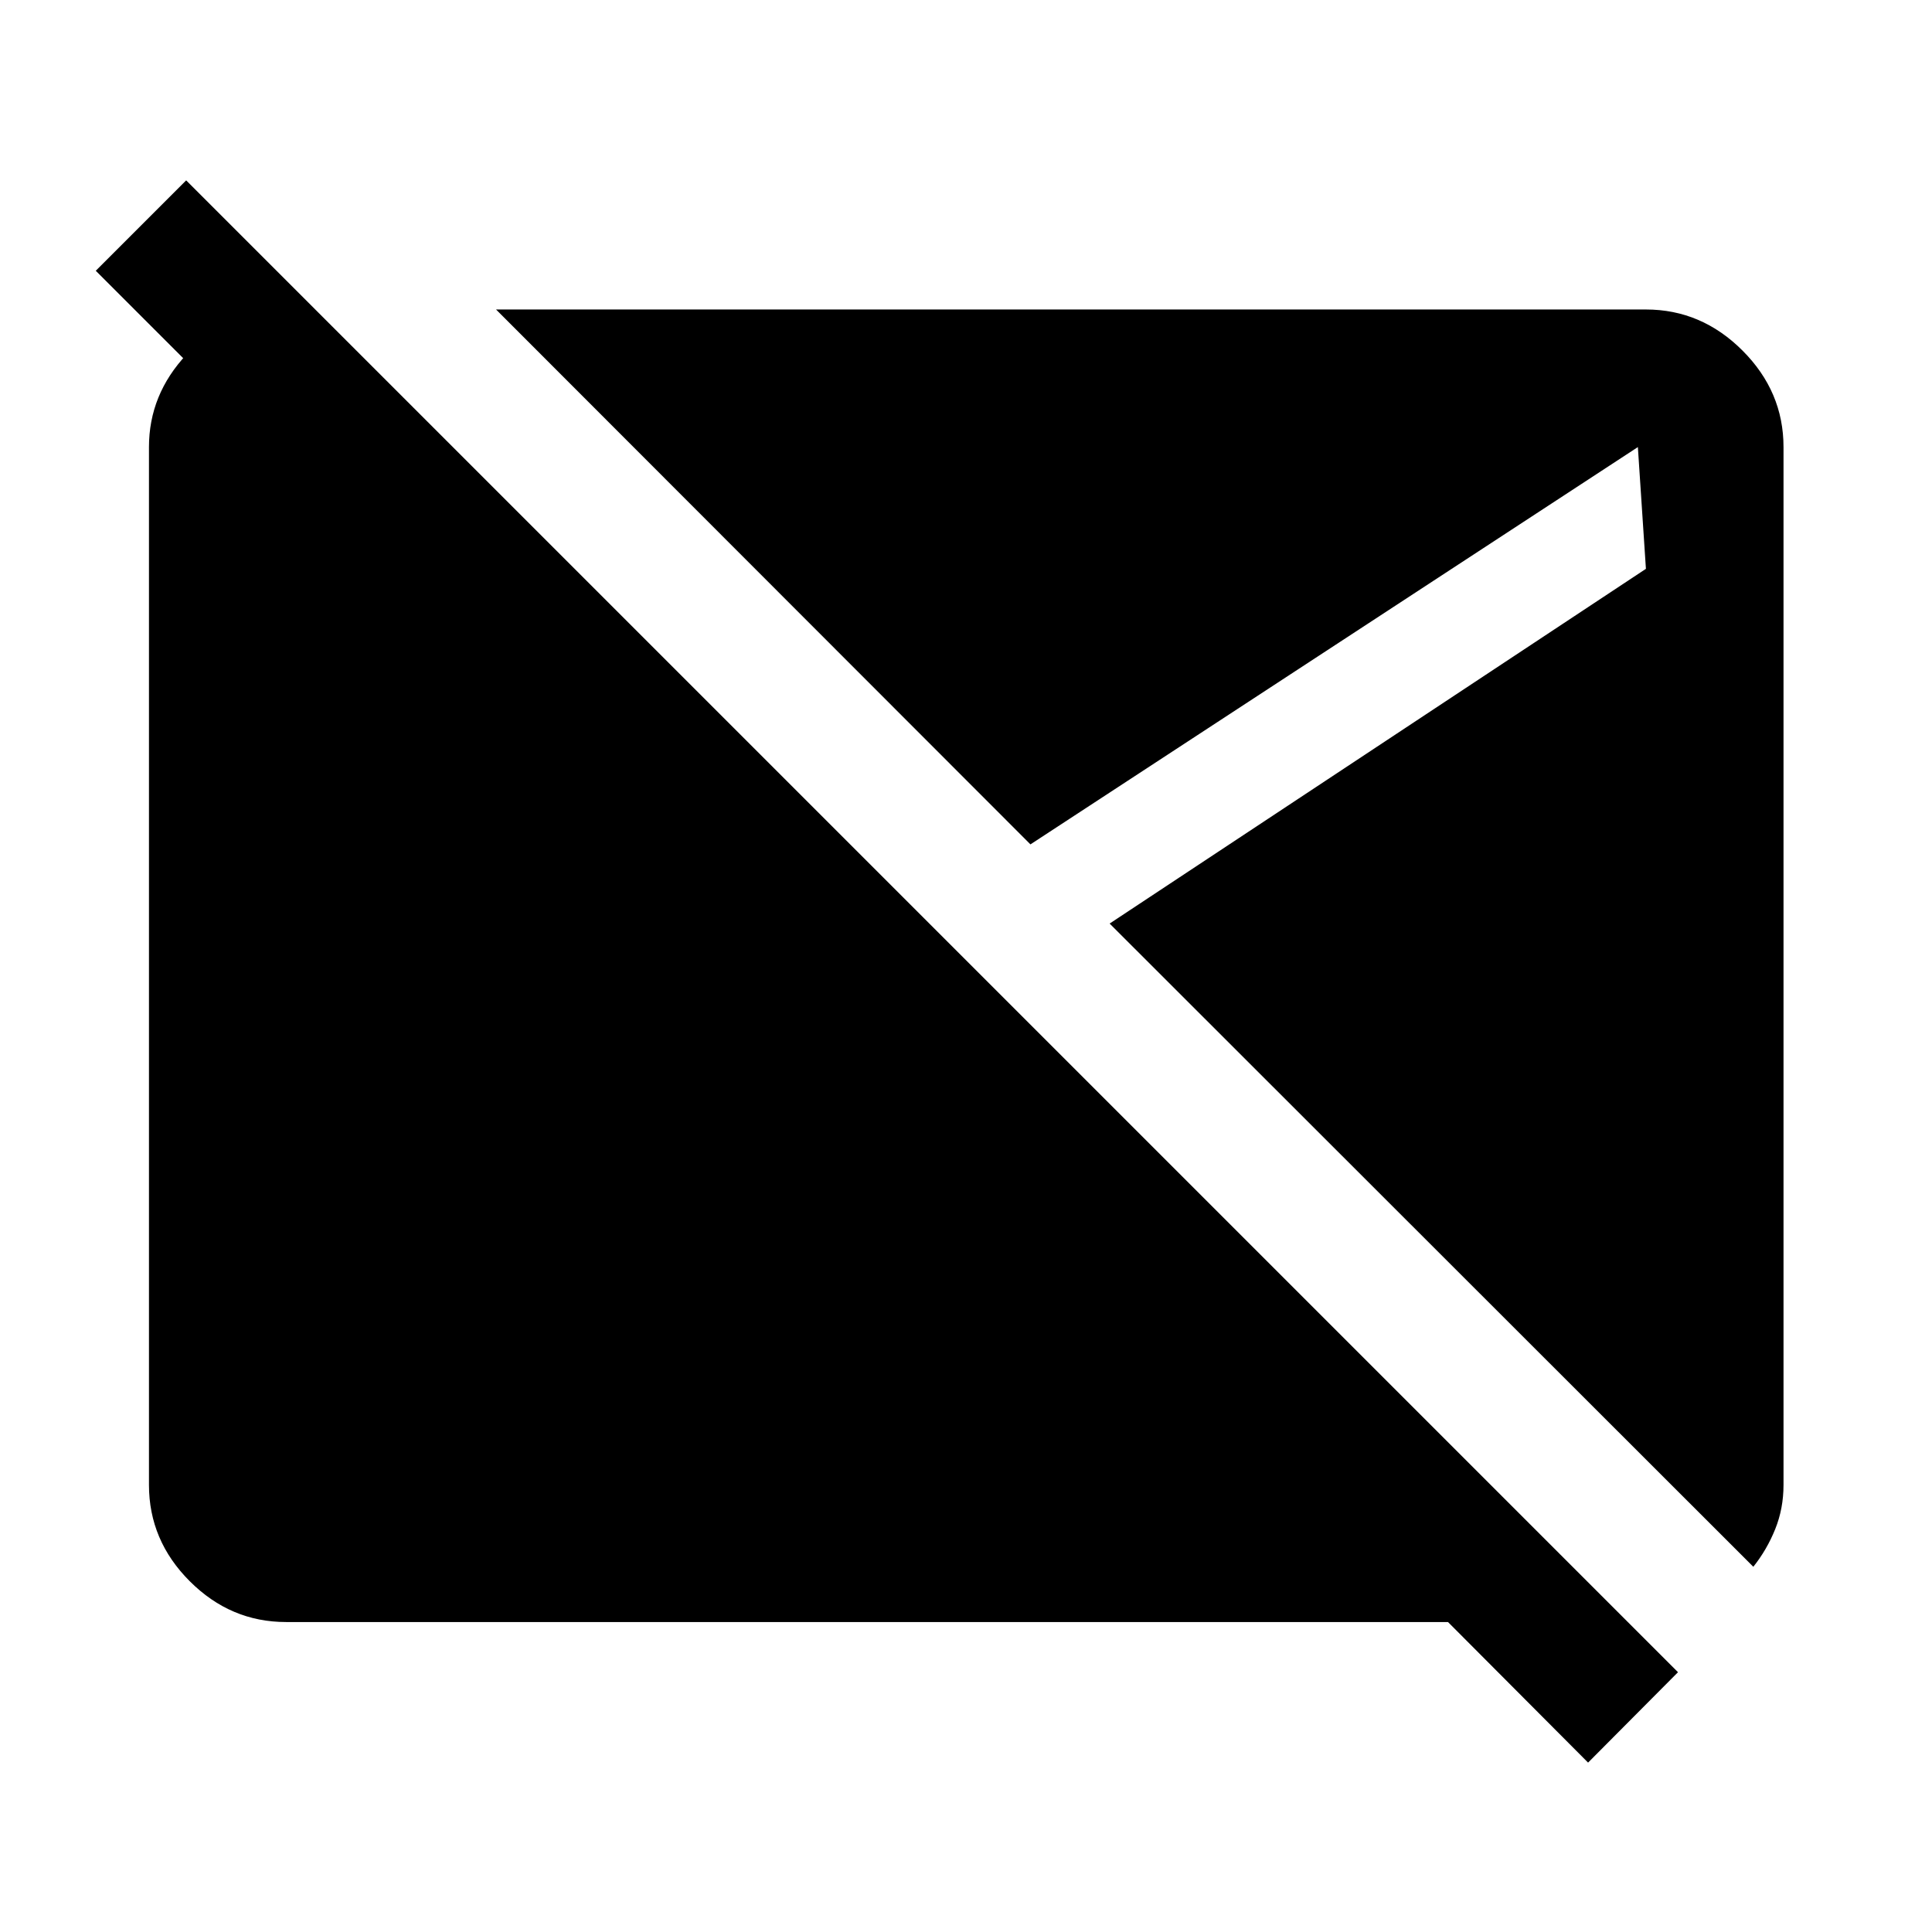 <svg xmlns="http://www.w3.org/2000/svg" height="48" viewBox="0 -960 960 960" width="48"><path d="M789.109-84.174 719.5-154.022H142.152q-27.587 0-47.859-20.271-20.271-20.272-20.271-47.859v-515.696q0-26.152 18.717-46.065 18.717-19.913 44.391-21.587h20l67.653 67.652h-89.587l-87.61-87.609L92.5-870.37l741.283 741.283-44.674 44.913Zm82.109-97.304L551.37-501.087l266.478-176.261-4-60.5-301.826 197.413-265.544-265.783h571.37q27.587 0 47.978 20.392 20.392 20.391 20.392 47.978v515.696q0 11.717-4.12 21.956-4.12 10.239-10.88 18.718Z"/></svg>
